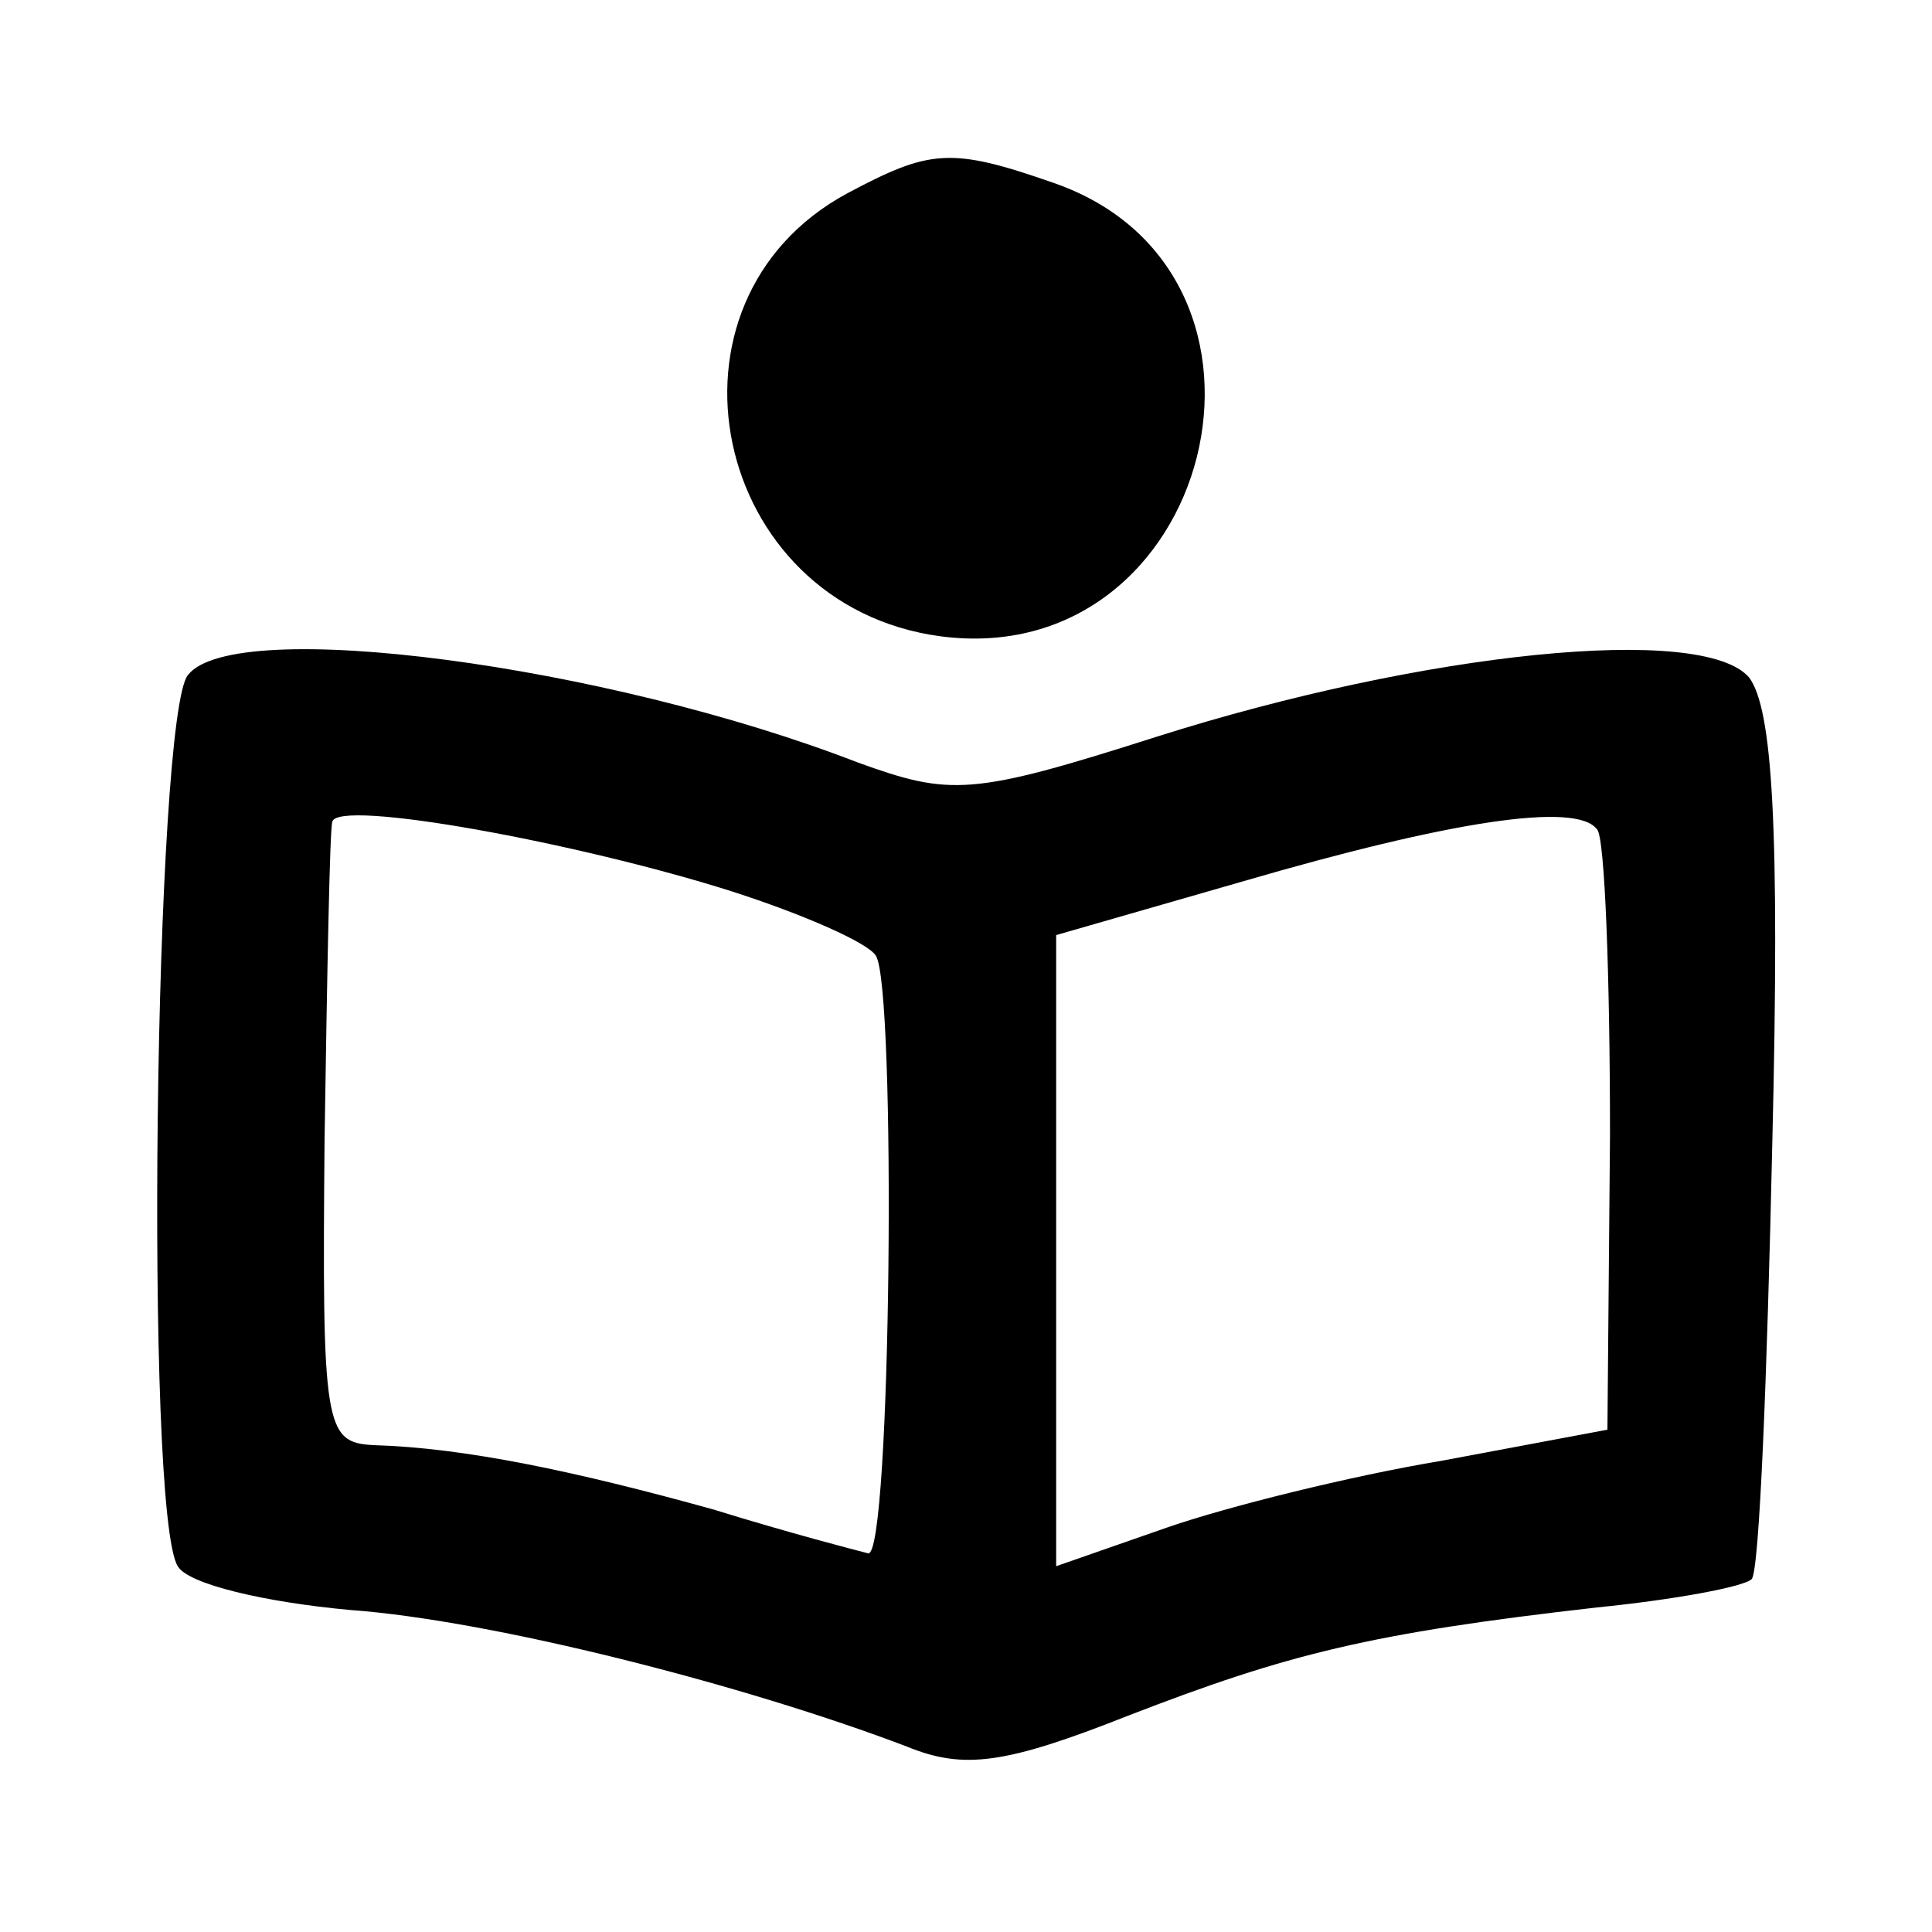 <?xml version="1.0" standalone="no"?>
<!DOCTYPE svg PUBLIC "-//W3C//DTD SVG 20010904//EN"
 "http://www.w3.org/TR/2001/REC-SVG-20010904/DTD/svg10.dtd">
<svg version="1.0" xmlns="http://www.w3.org/2000/svg"
 width="75pt" height="75pt" viewBox="0 0 75 75"
 preserveAspectRatio="xMidYMid meet">
<g transform="translate(0,75) scale(0.1,-0.1)"
fill="#000000" stroke="none">
<path d="M329 675 c-78 -42 -53 -160 36 -172 106 -14 145 141 44 176 -40 14
-48 13 -80 -4z"/>
<path d="M73 488 c-13 -15 -17 -325 -4 -346 4 -7 34 -14 67 -17 55 -4 153 -29
216 -53 22 -9 38 -7 86 12 62 24 94 32 182 42 30 3 57 8 60 11 3 3 6 79 8 169
3 124 0 169 -9 181 -18 21 -126 10 -230 -23 -72 -23 -80 -23 -116 -10 -98 38
-242 57 -260 34z m211 -84 c28 -9 53 -20 56 -25 8 -12 6 -234 -3 -232 -4 1
-31 8 -60 17 -54 15 -97 24 -132 25 -19 1 -20 7 -19 119 1 64 2 120 3 123 2 9
95 -8 155 -27z m341 -95 l-1 -114 -64 -12 c-36 -6 -84 -18 -107 -26 l-43 -15
0 123 0 122 73 21 c79 23 129 31 137 20 3 -3 5 -57 5 -119z"/>
</g>
</svg>
